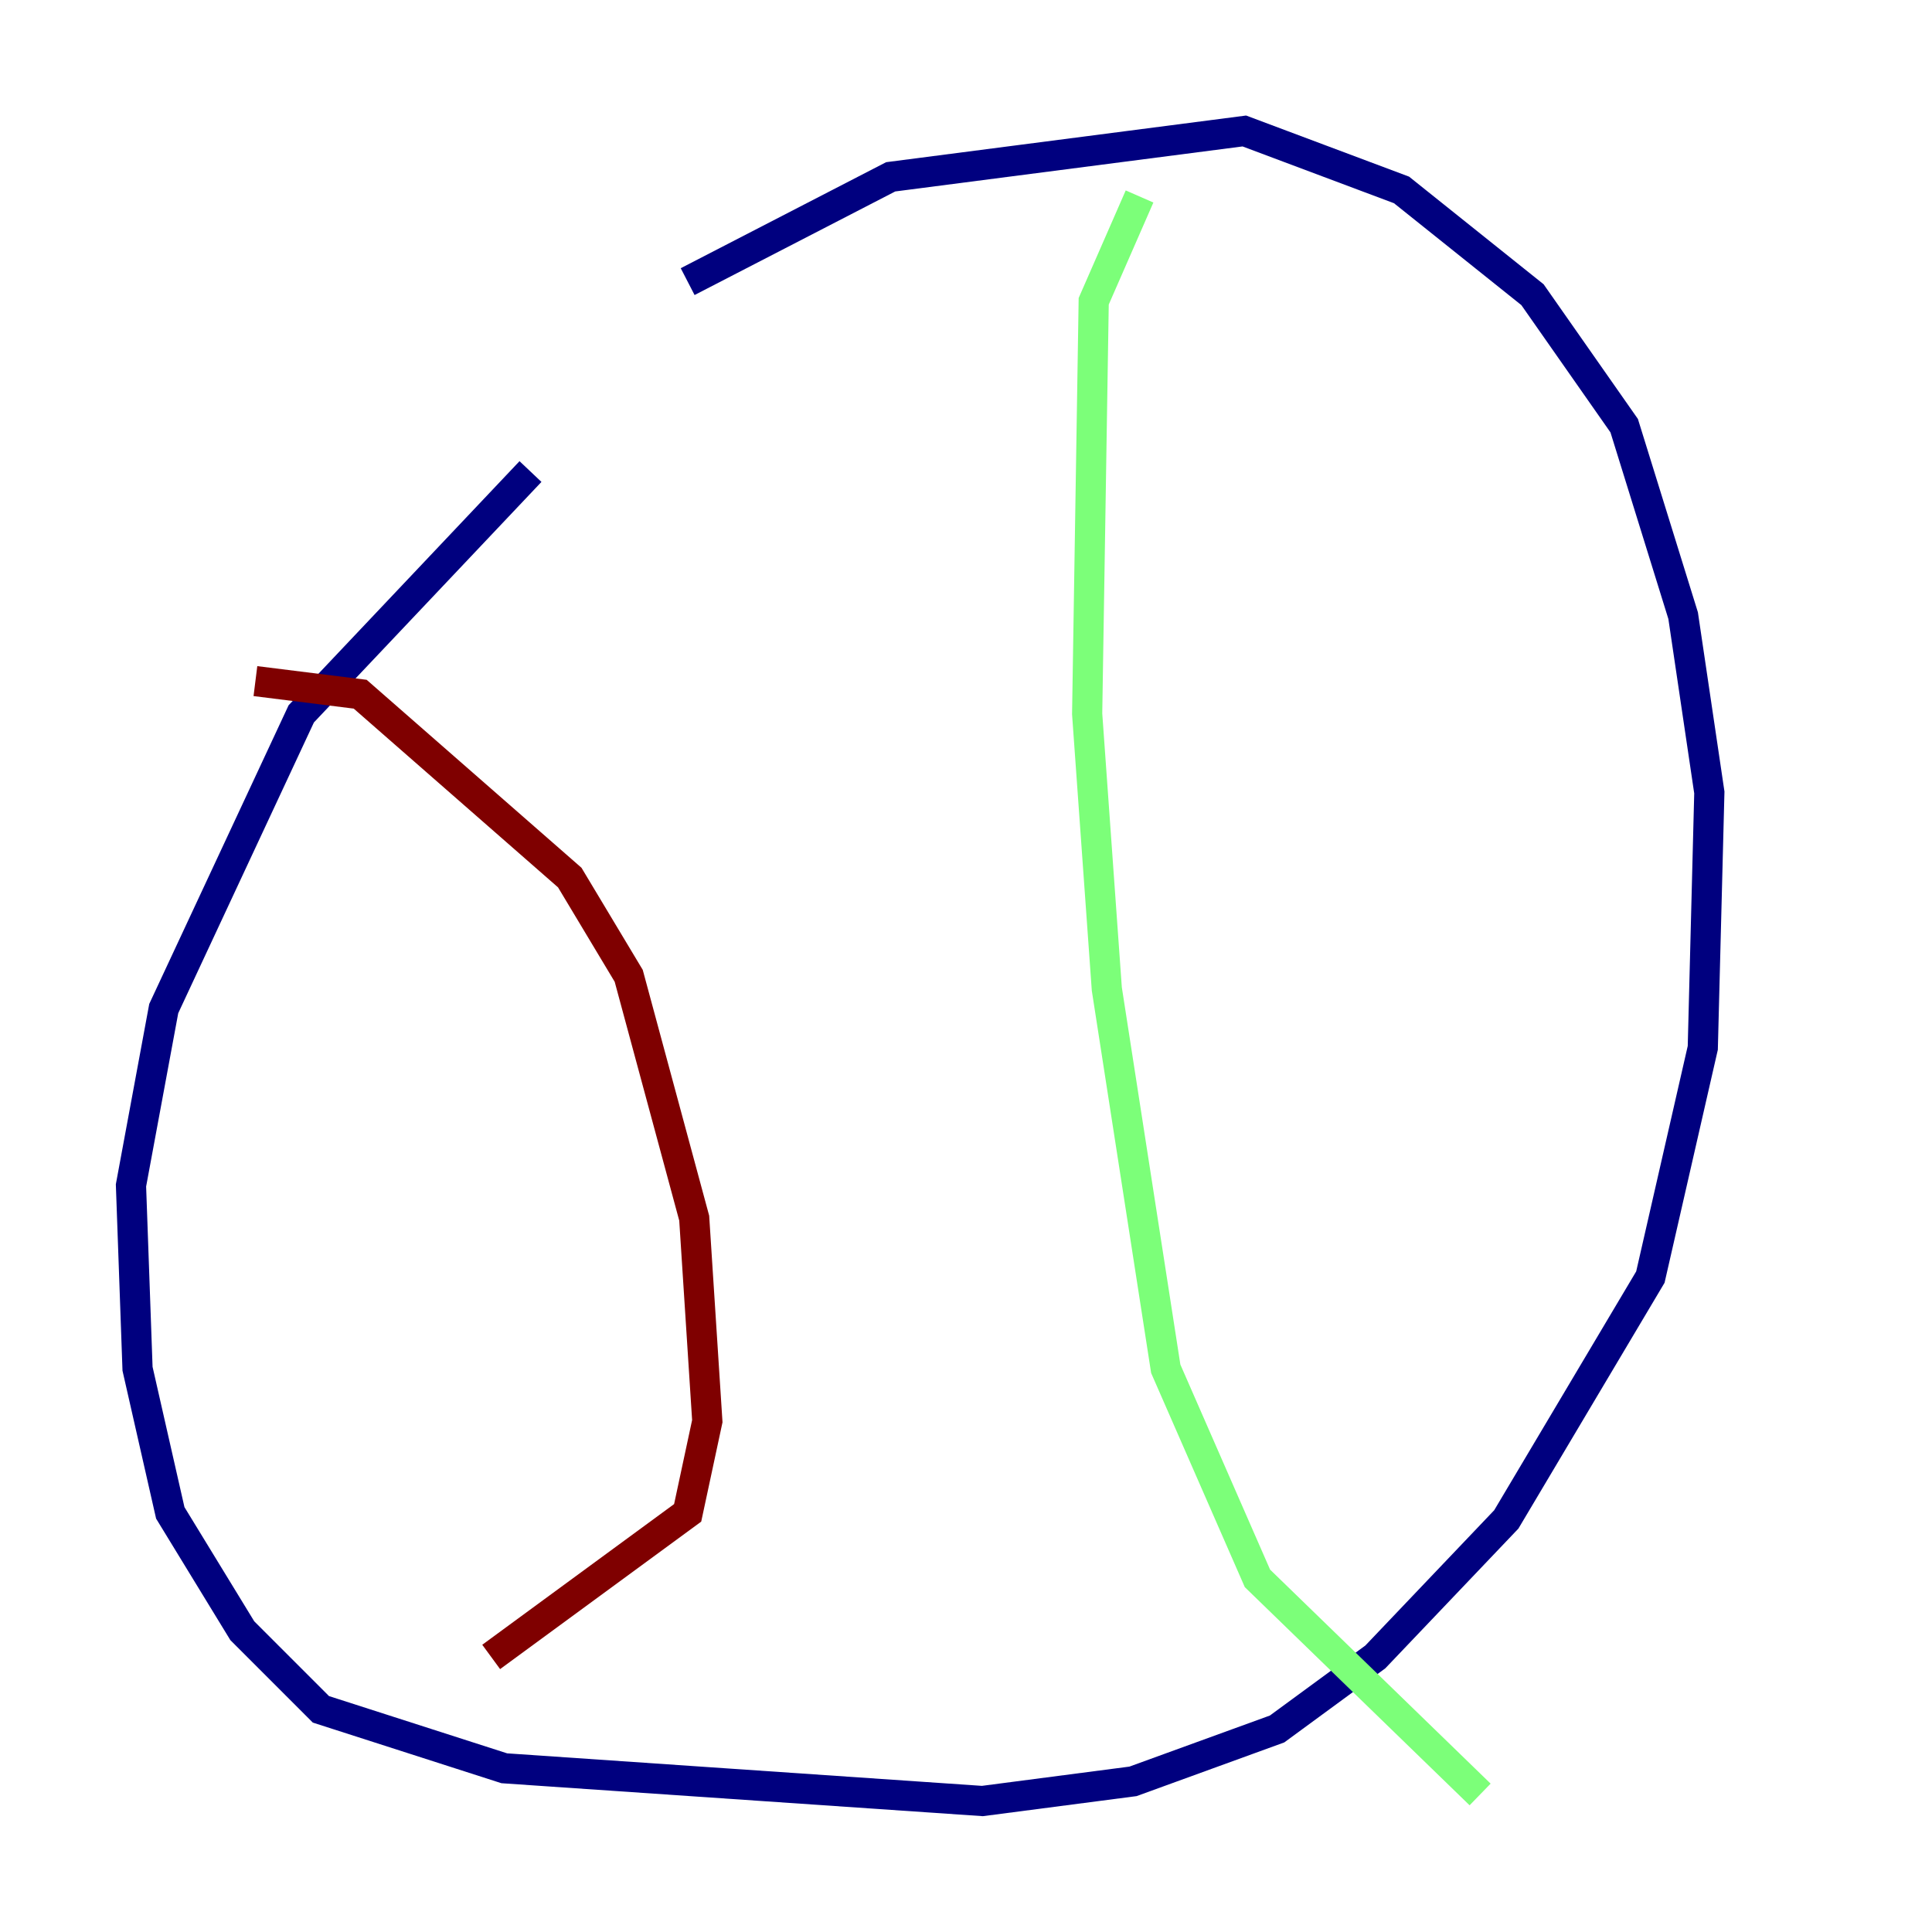 <?xml version="1.0" encoding="utf-8" ?>
<svg baseProfile="tiny" height="128" version="1.2" viewBox="0,0,128,128" width="128" xmlns="http://www.w3.org/2000/svg" xmlns:ev="http://www.w3.org/2001/xml-events" xmlns:xlink="http://www.w3.org/1999/xlink"><defs /><polyline fill="none" points="45.559,18.658 59.01,11.715 82.441,8.678 92.854,12.583 101.532,19.525 107.607,28.203 111.512,40.786 113.248,52.502 112.814,69.424 109.342,84.61 99.797,100.664 91.119,109.776 84.61,114.549 75.064,118.02 65.085,119.322 33.41,117.153 21.261,113.248 16.054,108.041 11.281,100.231 9.112,90.685 8.678,78.536 10.848,66.82 19.959,47.295 35.146,31.241" stroke="#00007f" stroke-width="2" /><polyline fill="none" points="75.498,13.017 72.461,19.959 72.027,47.295 73.329,65.519 77.234,90.685 83.308,104.57 98.061,118.888" stroke="#7cff79" stroke-width="2" /><polyline fill="none" points="16.922,45.125 23.864,45.993 37.749,58.142 41.654,64.651 45.993,80.705 46.861,94.156 45.559,100.231 32.542,109.776" stroke="#7f0000" stroke-width="2" /></svg>